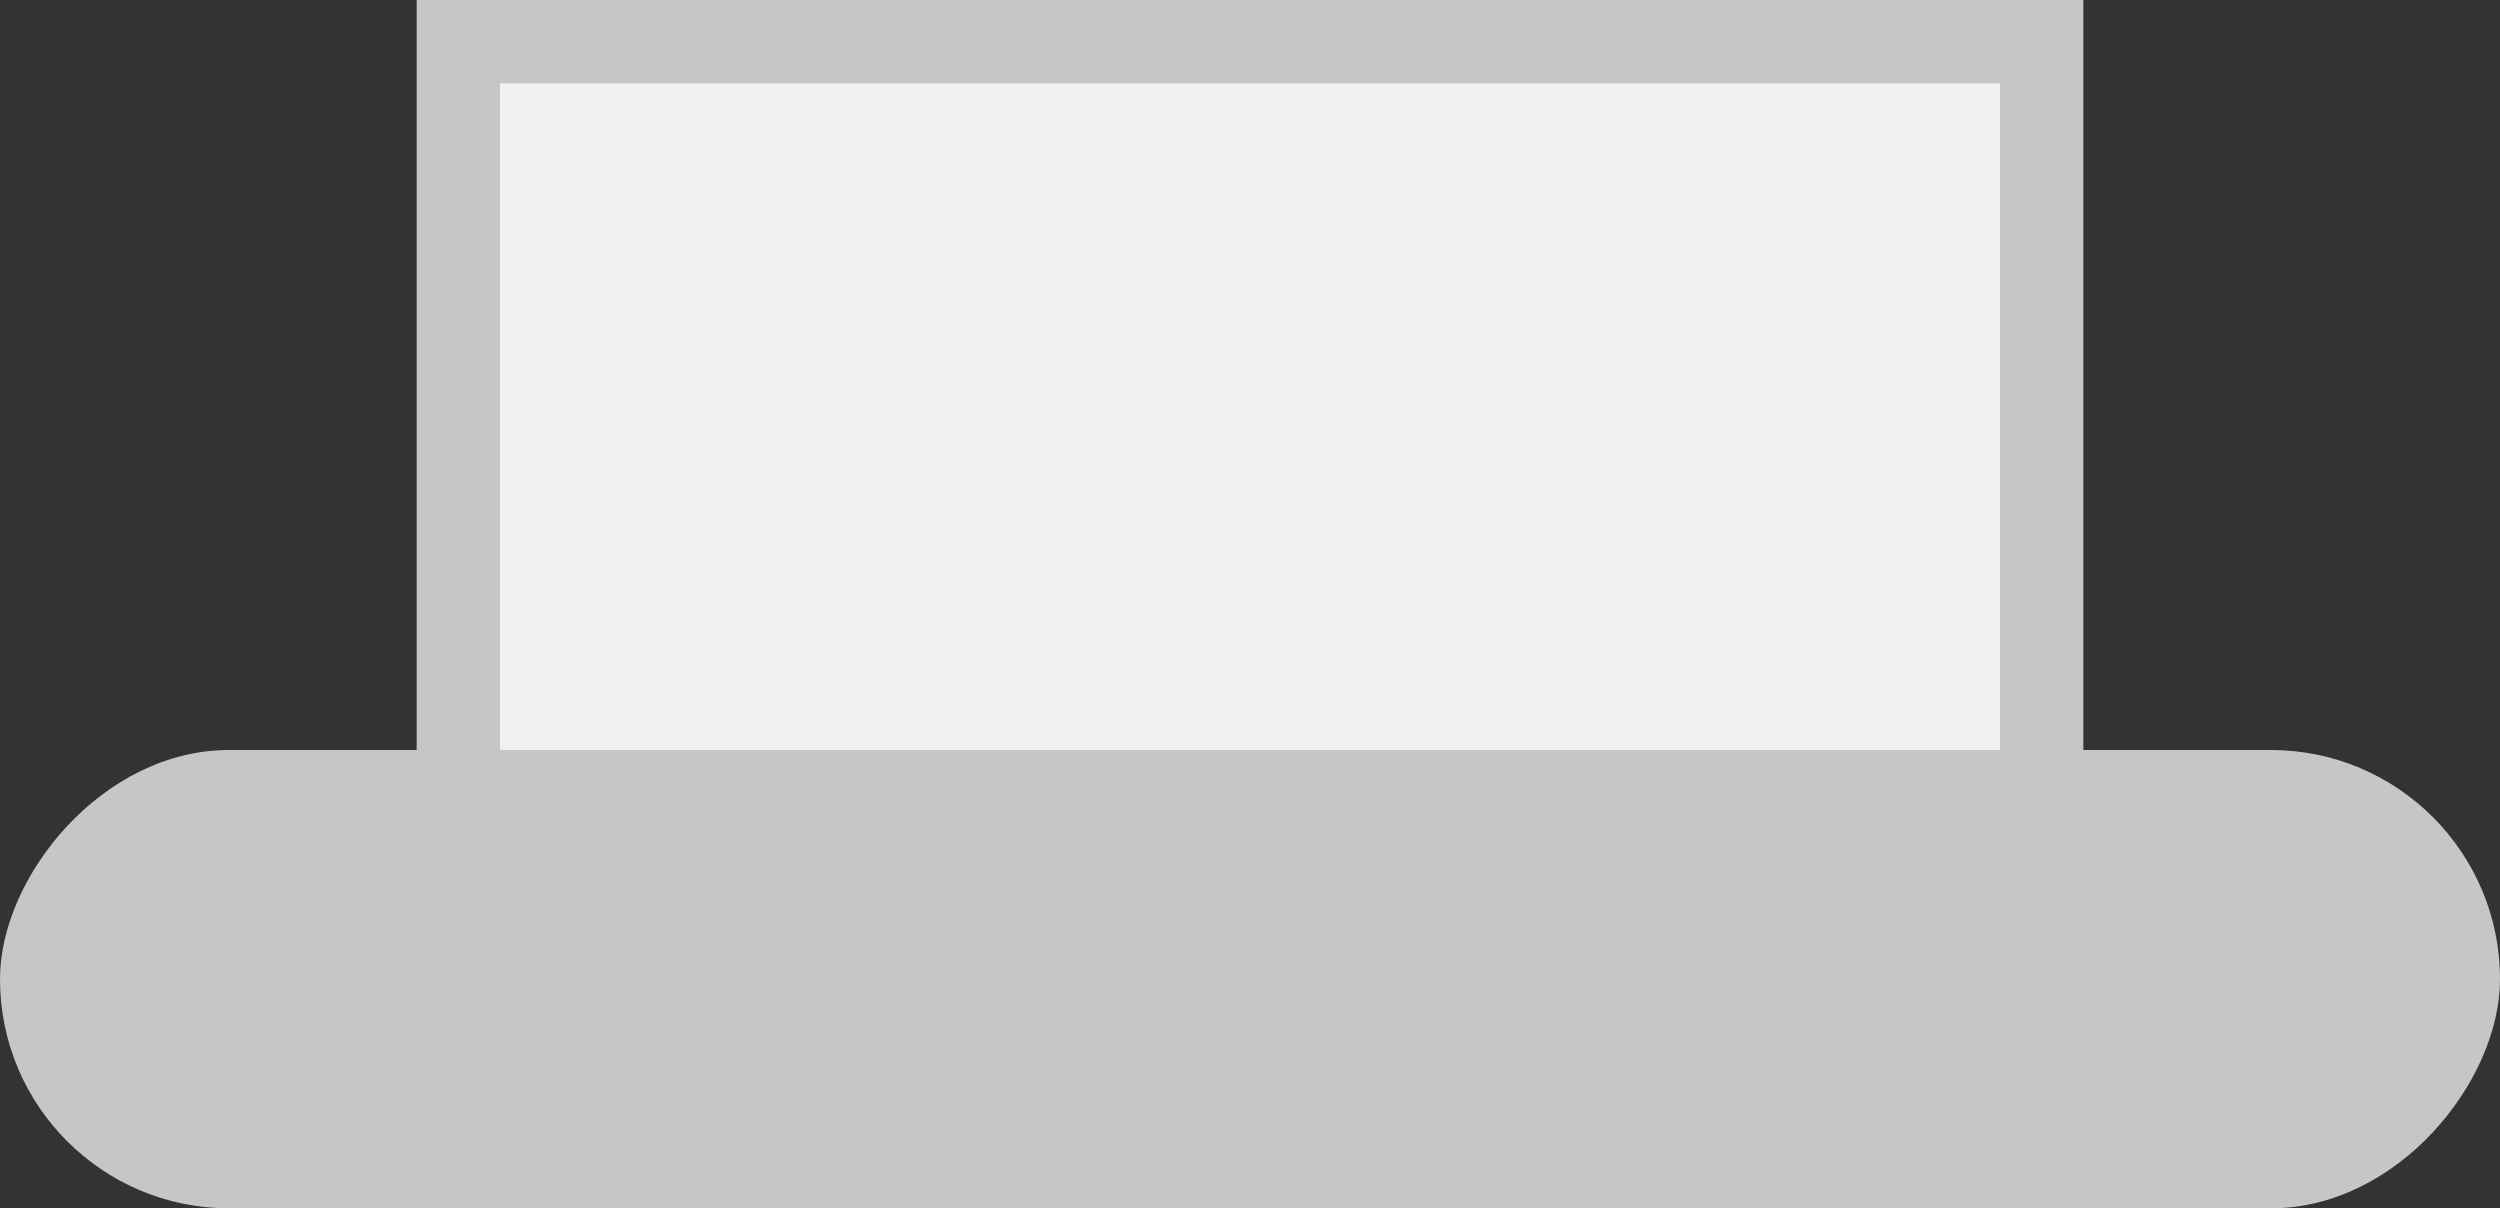<svg width="60" height="29" viewBox="0 0 60 29" fill="none" xmlns="http://www.w3.org/2000/svg">
<rect x="0" y="0" width="60" height="29" fill="#333333" stroke="none"/>
<rect x="1" y="-1" width="38" height="19" transform="matrix(1 0 0 -1 10 19)" fill="#F1F1F1" stroke="#C6C6C6" stroke-width="2"/>
<rect width="60" height="11" rx="5.5" transform="matrix(1 0 0 -1 0 29)" fill="#C6C6C6"/>
</svg>

